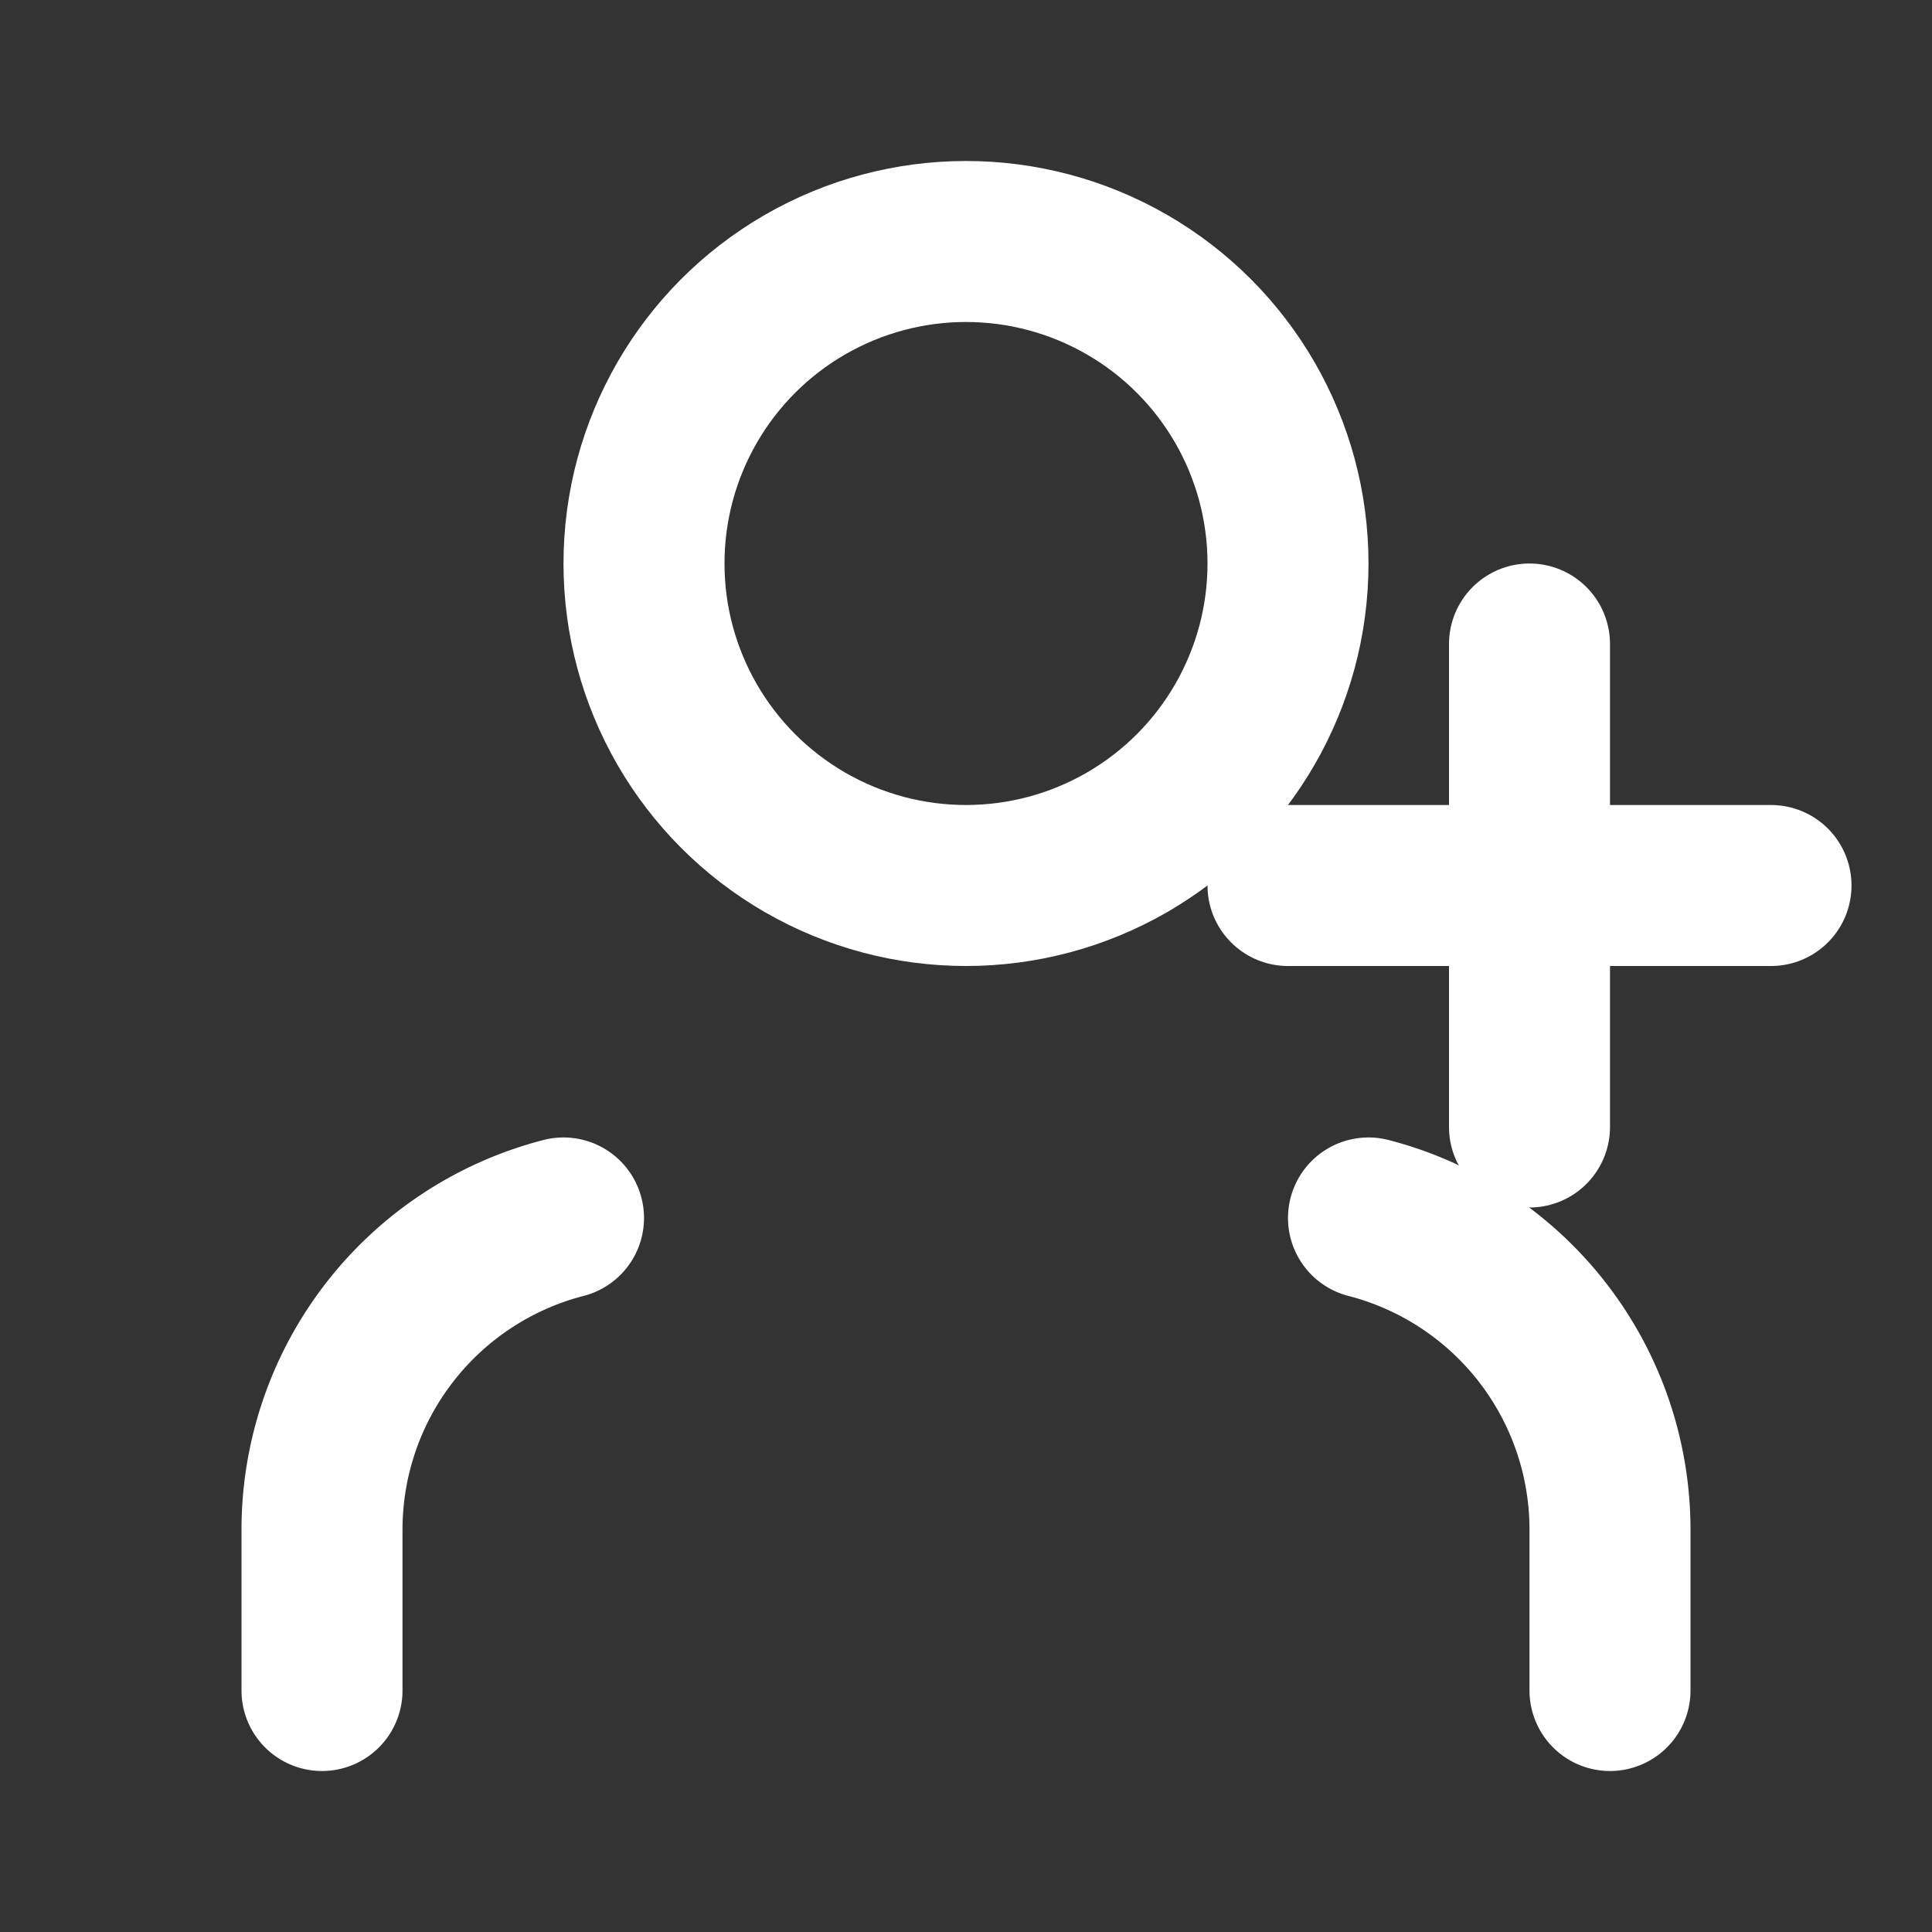 <svg xmlns="http://www.w3.org/2000/svg" viewBox="0 0 24 24" fill="none" stroke="white" stroke-width="2" stroke-linecap="round" stroke-linejoin="round">
  <rect x="0" y="0" width="24" height="24" fill="#333333" stroke="none"/>
  <path d="M20 21v-2a4 4 0 0 0-3-3.87"></path>
  <path d="M4 21v-2a4 4 0 0 1 3-3.87"></path>
  <circle cx="12" cy="7" r="4"></circle>
  <line x1="16" y1="11" x2="22" y2="11"></line>
  <line x1="19" y1="8" x2="19" y2="14"></line>
</svg>

